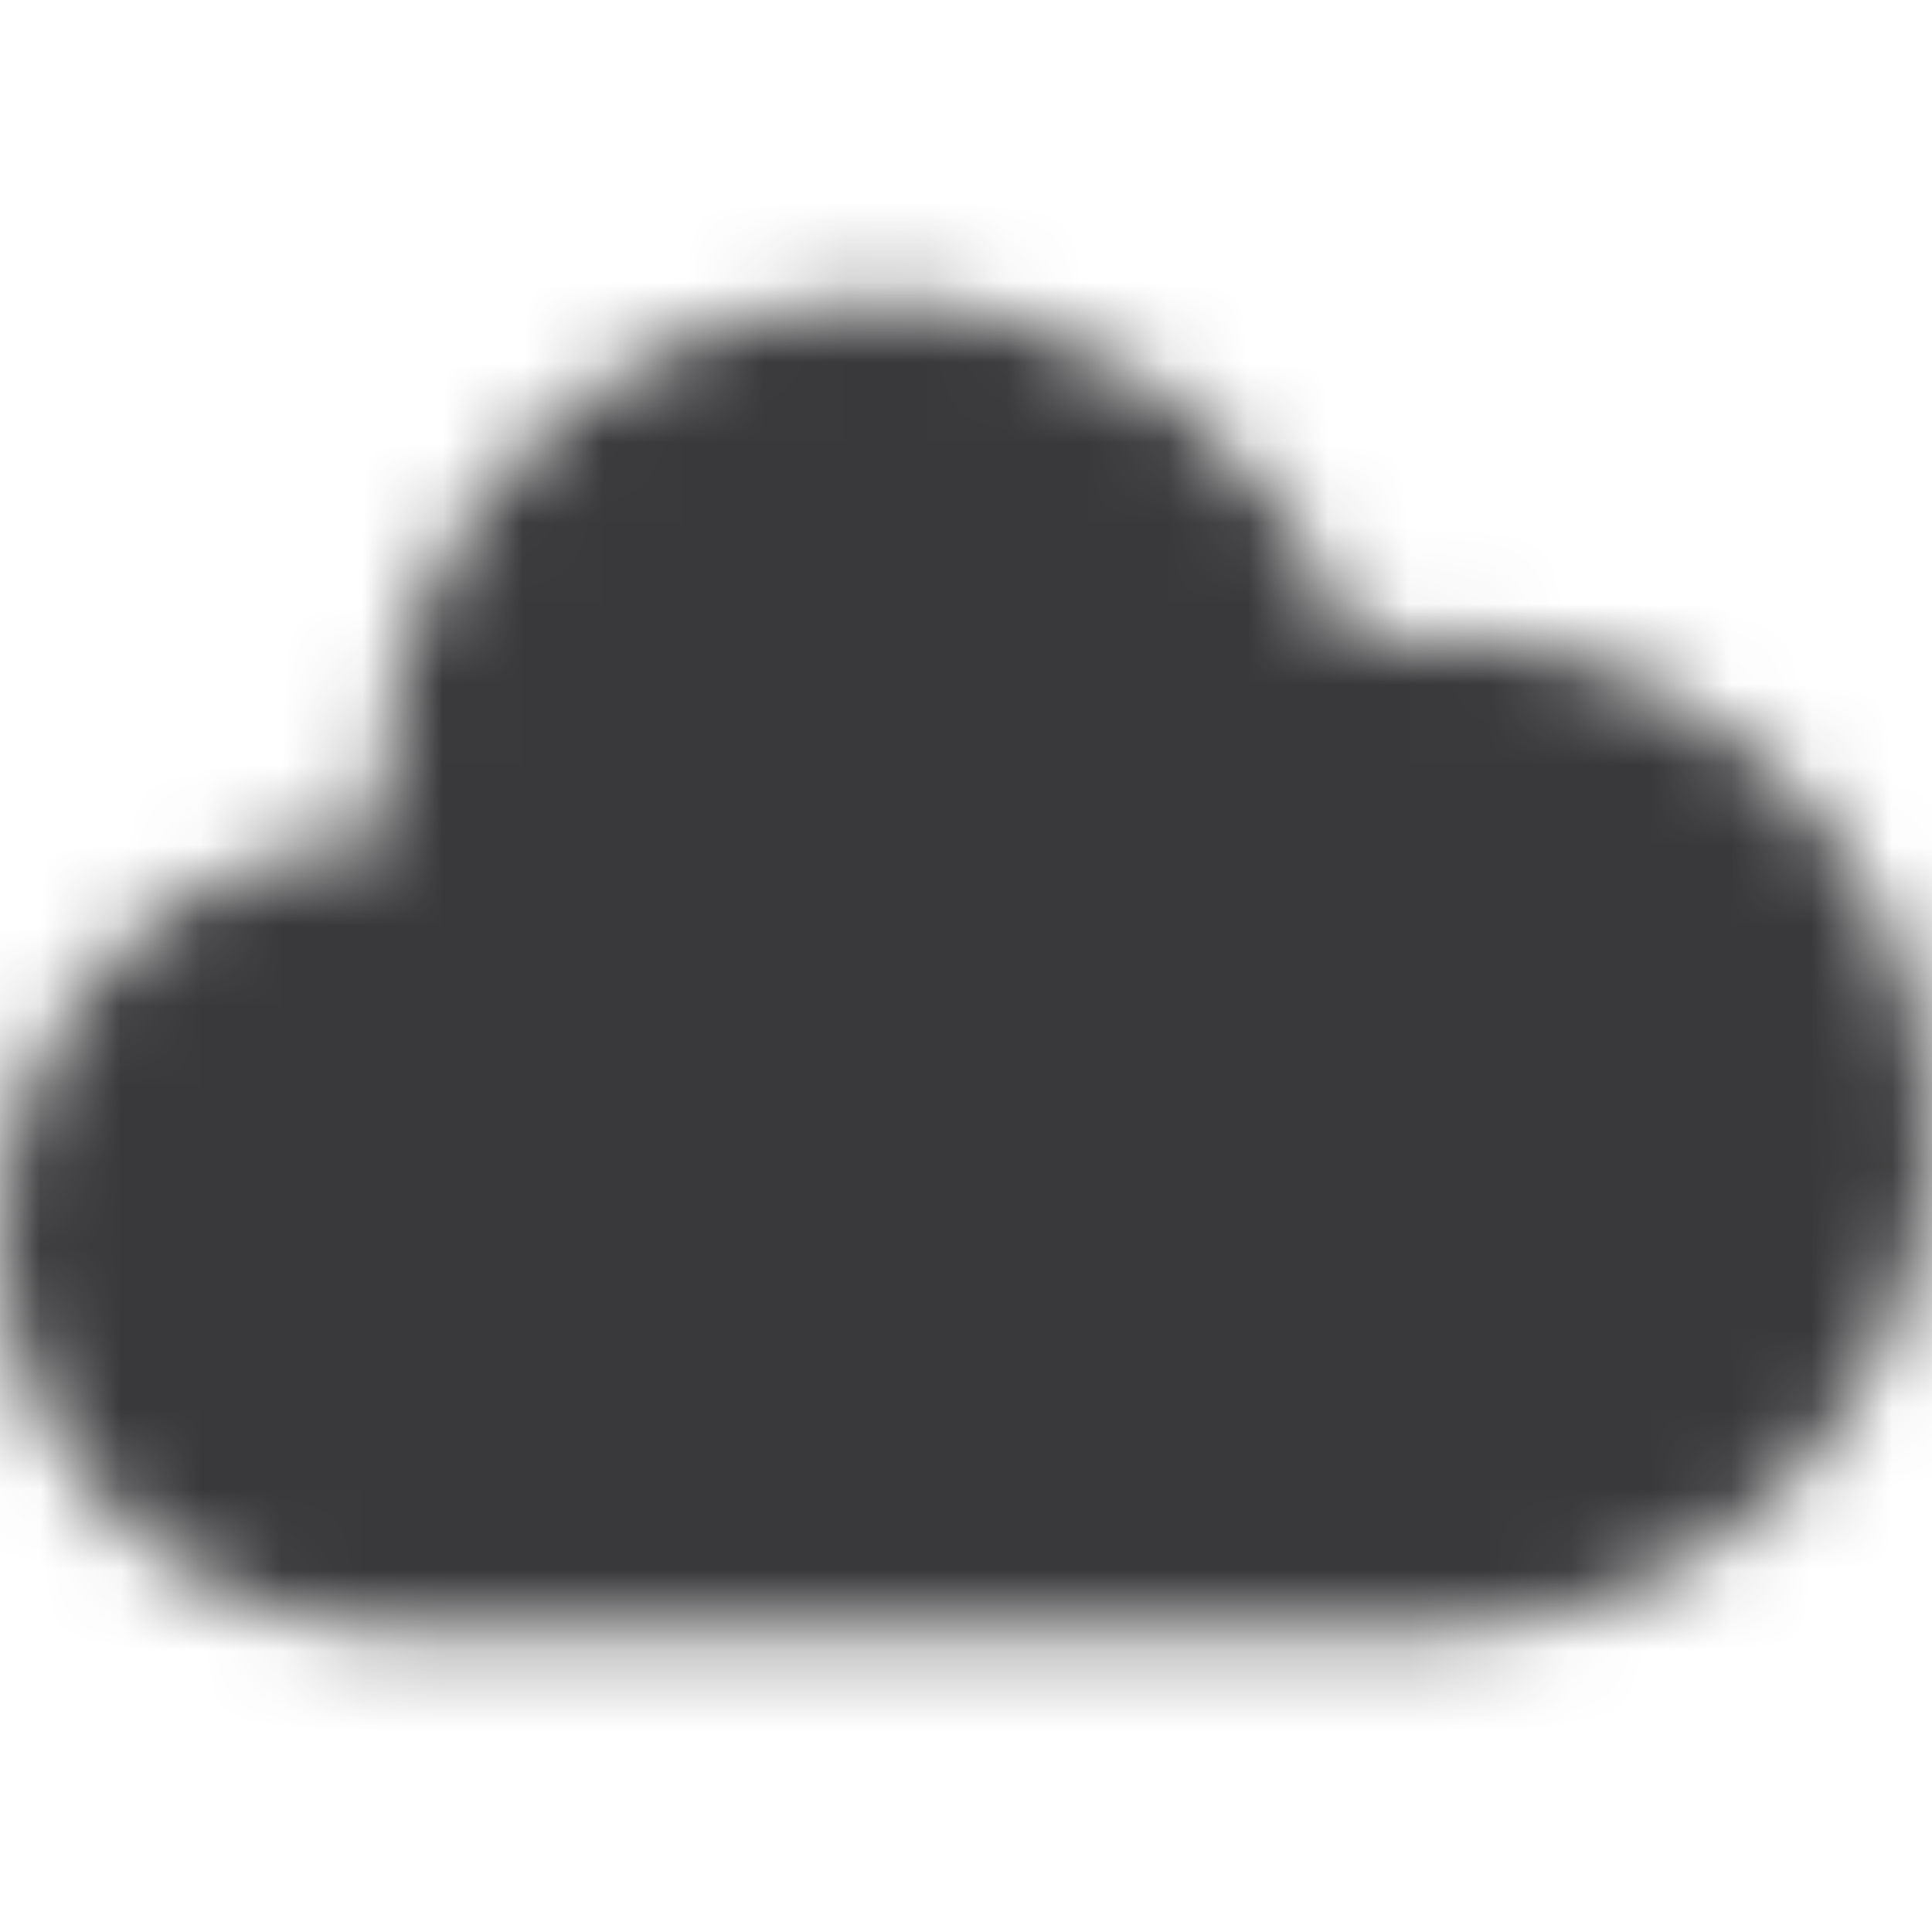 <svg width="24" height="24" viewBox="0 0 24 24" fill="none" xmlns="http://www.w3.org/2000/svg">
<mask id="mask0_0_21" style="mask-type:alpha" maskUnits="userSpaceOnUse" x="0" y="3" width="24" height="18">
<path d="M24 14.081C24 17.483 21.233 20.25 17.831 20.25H4.911C2.203 20.25 0 18.047 0 15.339C0 12.676 2.13 10.501 4.776 10.429C4.407 7.043 7.18 3.75 10.911 3.75C13.611 3.75 15.961 5.495 16.777 8.001C20.571 7.348 24 10.283 24 14.081Z" fill="white"/>
</mask>
<g mask="url(#mask0_0_21)">
<rect width="24" height="24" fill="#39393B"/>
</g>
</svg>
